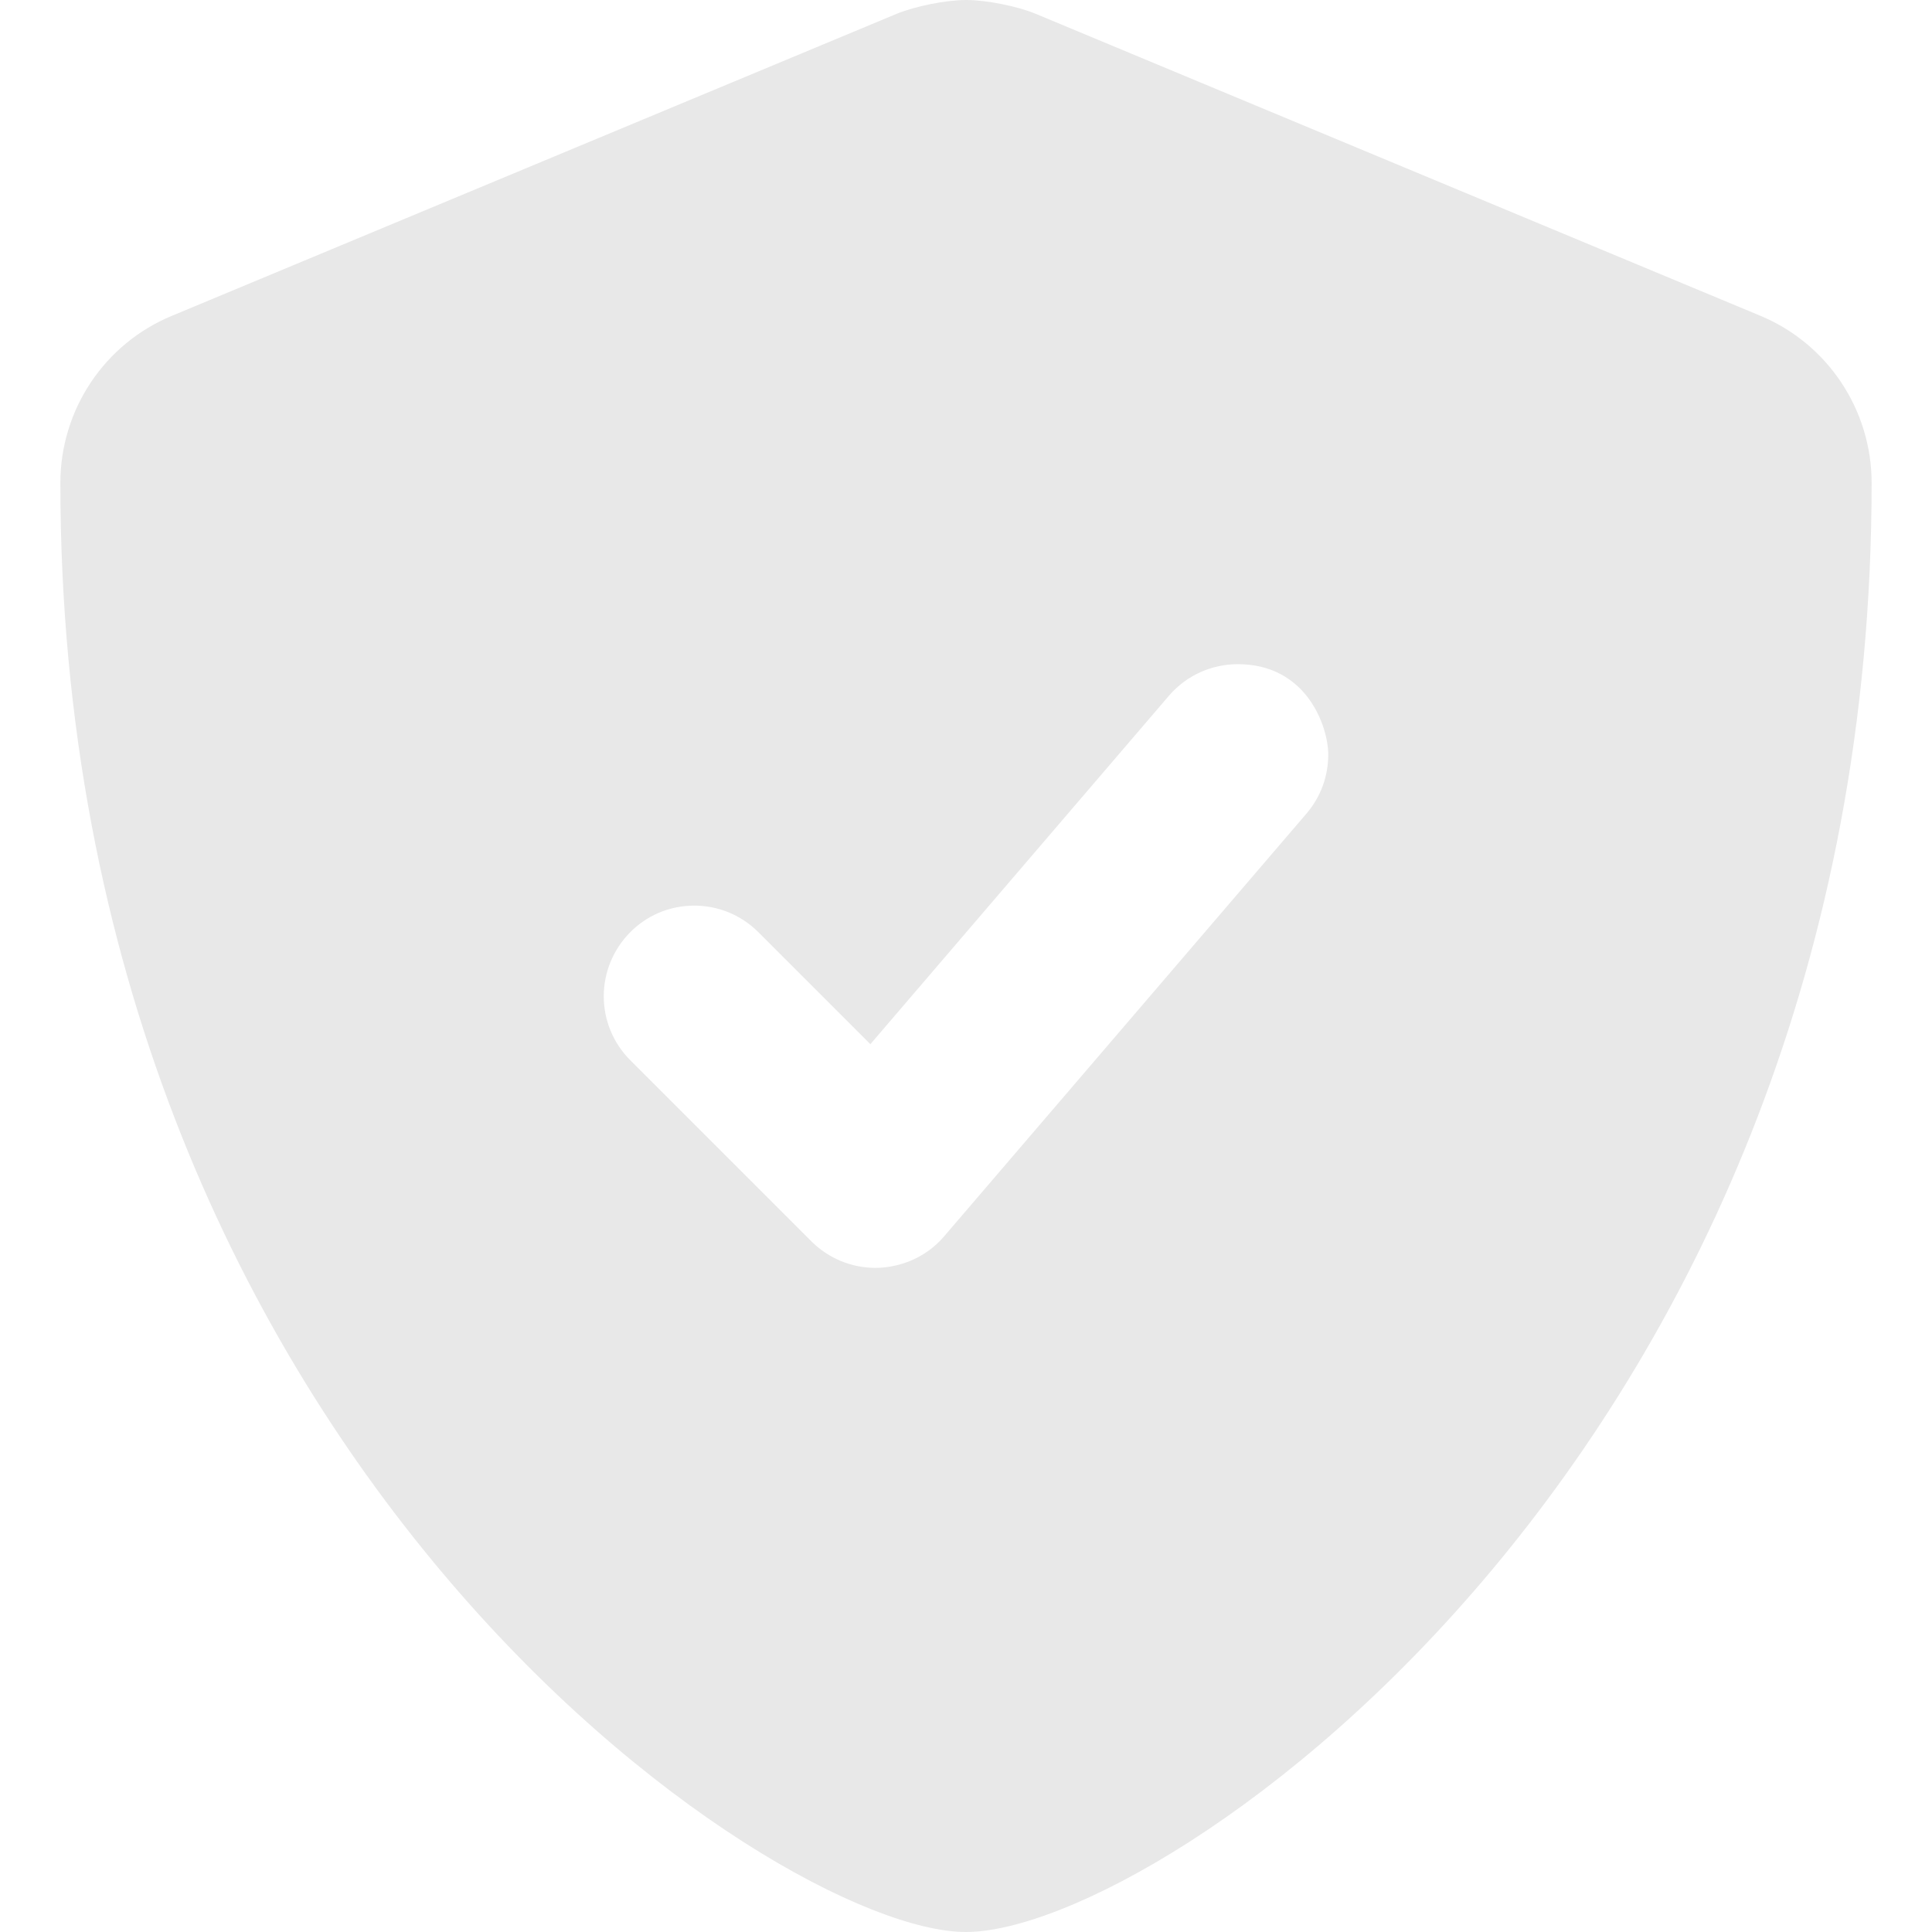 <svg xmlns="http://www.w3.org/2000/svg" fill="#e8e8e8" viewBox="0 0 512 512"><!-- Font Awesome Pro 6.0.0-alpha2 by @fontawesome - https://fontawesome.com License - https://fontawesome.com/license (Commercial License) --><path d="M466.5 83.68L274.5 3.672C269.625 1.641 261.344 0 256.062 0C250.75 0 242.5 1.641 237.594 3.672L45.594 83.68C27.688 91.07 16 108.574 16 127.984C16 385.157 205.164 512 255.953 512C307.975 512 496 383.813 496 127.984C496 108.574 484.312 91.07 466.5 83.68ZM352 200.007C352 205.538 350.1 211.097 346.219 215.625L250.219 327.625C243.459 335.504 234.595 336 232 336C225.656 336 219.531 333.469 215.031 328.969L167.031 280.969C162.344 276.281 160 270.141 160 264C160 251.21 170.298 240 184 240C190.141 240 196.281 242.344 200.969 247.031L230.656 276.719L309.781 184.375C314.54 178.843 321.263 176.013 328.019 176.013C346.369 176.013 352 192.618 352 200.007Z "></path></svg>